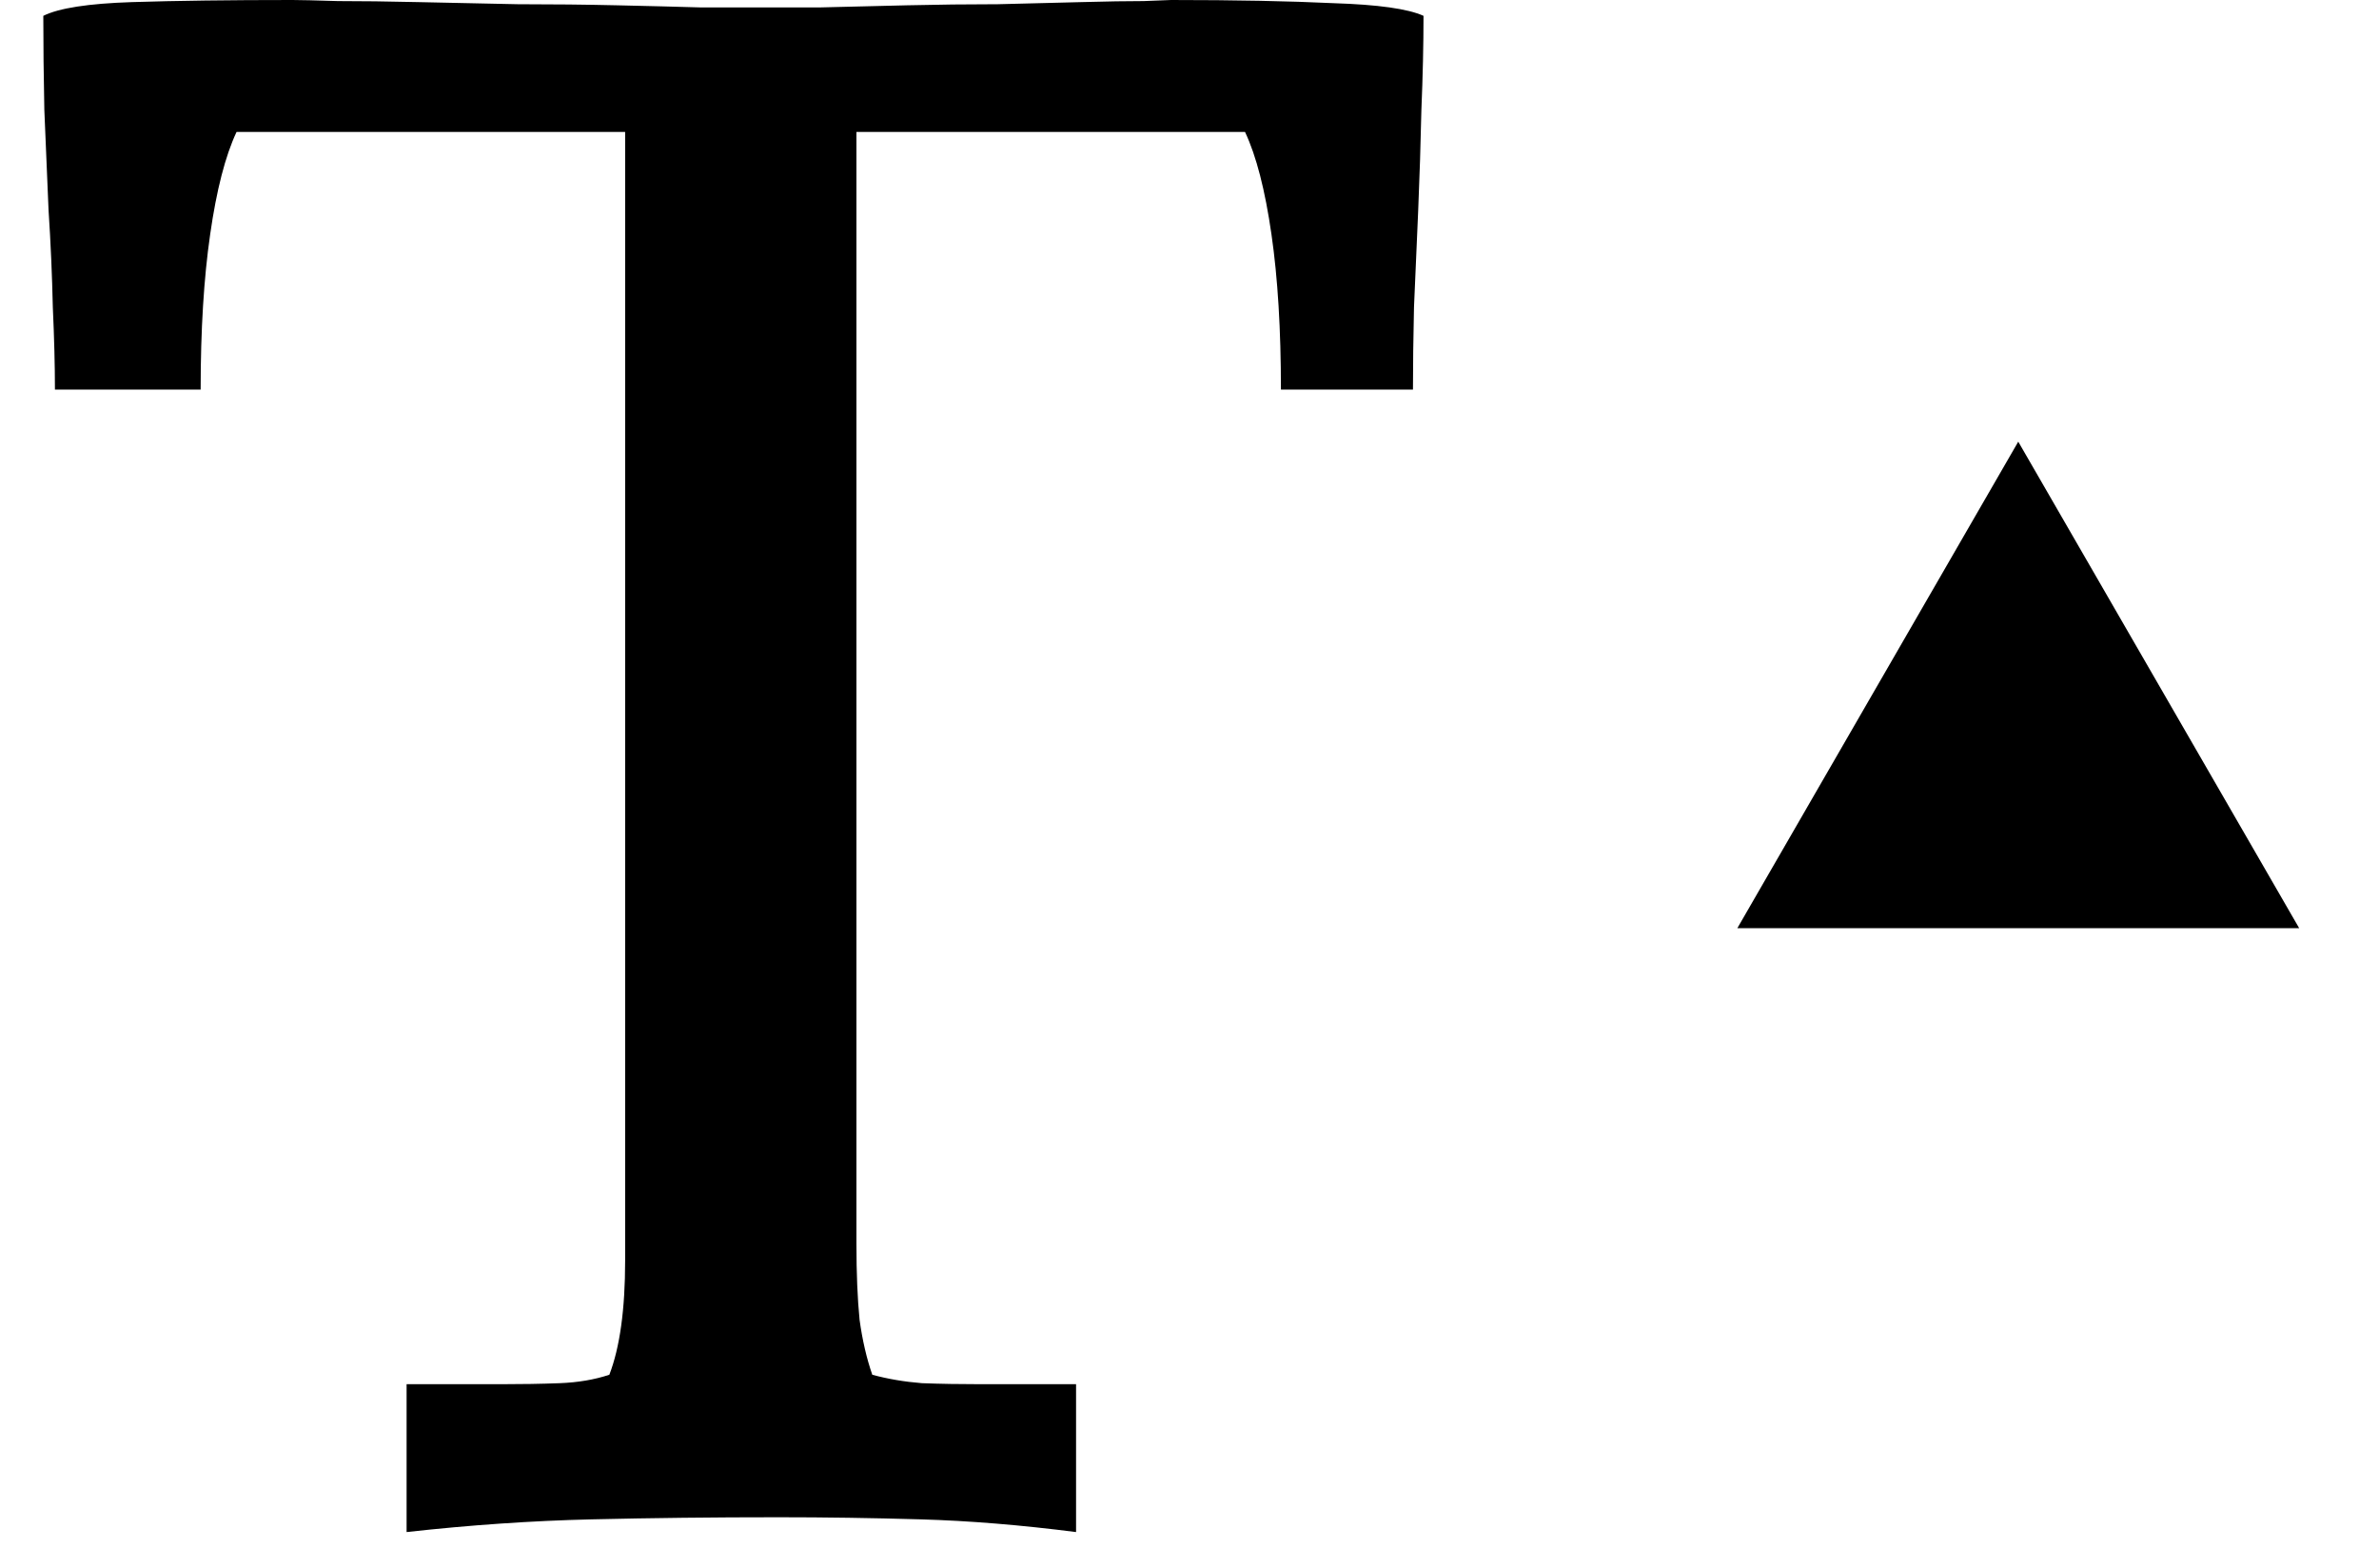 <svg width="44" height="29" viewBox="0 0 44 29" fill="none" xmlns="http://www.w3.org/2000/svg">
<path d="M23.691 7.207C23.691 6.1 23.633 5.143 23.516 4.336C23.398 3.516 23.236 2.884 23.027 2.441H15.84V23.008C15.84 23.555 15.859 24.023 15.898 24.414C15.95 24.792 16.029 25.13 16.133 25.43C16.419 25.508 16.725 25.56 17.051 25.586C17.389 25.599 17.754 25.605 18.145 25.605H19.902V28.34C18.887 28.21 17.93 28.131 17.031 28.105C16.133 28.079 15.254 28.066 14.395 28.066C13.197 28.066 12.044 28.079 10.938 28.105C9.831 28.131 8.691 28.21 7.52 28.34V25.605H9.258C9.648 25.605 10.013 25.599 10.352 25.586C10.69 25.573 10.996 25.521 11.27 25.43C11.465 24.922 11.562 24.219 11.562 23.32V2.441H4.375C4.167 2.884 4.004 3.516 3.887 4.336C3.77 5.143 3.711 6.1 3.711 7.207H1.016C1.016 6.764 1.003 6.257 0.977 5.684C0.964 5.098 0.938 4.499 0.898 3.887C0.872 3.262 0.846 2.643 0.82 2.031C0.807 1.406 0.801 0.827 0.801 0.293C1.087 0.15 1.634 0.065 2.441 0.039C3.262 0.013 4.251 0 5.41 0C5.553 0 5.833 0.007 6.25 0.02C6.68 0.02 7.174 0.026 7.734 0.039C8.307 0.052 8.919 0.065 9.57 0.078C10.221 0.078 10.833 0.085 11.406 0.098C11.992 0.111 12.507 0.124 12.949 0.137C13.405 0.137 13.724 0.137 13.906 0.137C14.245 0.137 14.668 0.137 15.176 0.137C15.684 0.124 16.217 0.111 16.777 0.098C17.337 0.085 17.897 0.078 18.457 0.078C19.03 0.065 19.544 0.052 20 0.039C20.469 0.026 20.853 0.02 21.152 0.02C21.452 0.007 21.621 0 21.66 0C22.845 0 23.848 0.02 24.668 0.059C25.488 0.085 26.042 0.163 26.328 0.293C26.328 0.827 26.315 1.406 26.289 2.031C26.276 2.643 26.256 3.262 26.23 3.887C26.204 4.499 26.178 5.098 26.152 5.684C26.139 6.257 26.133 6.764 26.133 7.207H23.691Z" fill="black"/>
<path d="M37.328 8.17L42.524 17.17H32.132L37.328 8.17Z" fill="black"/>
</svg>
